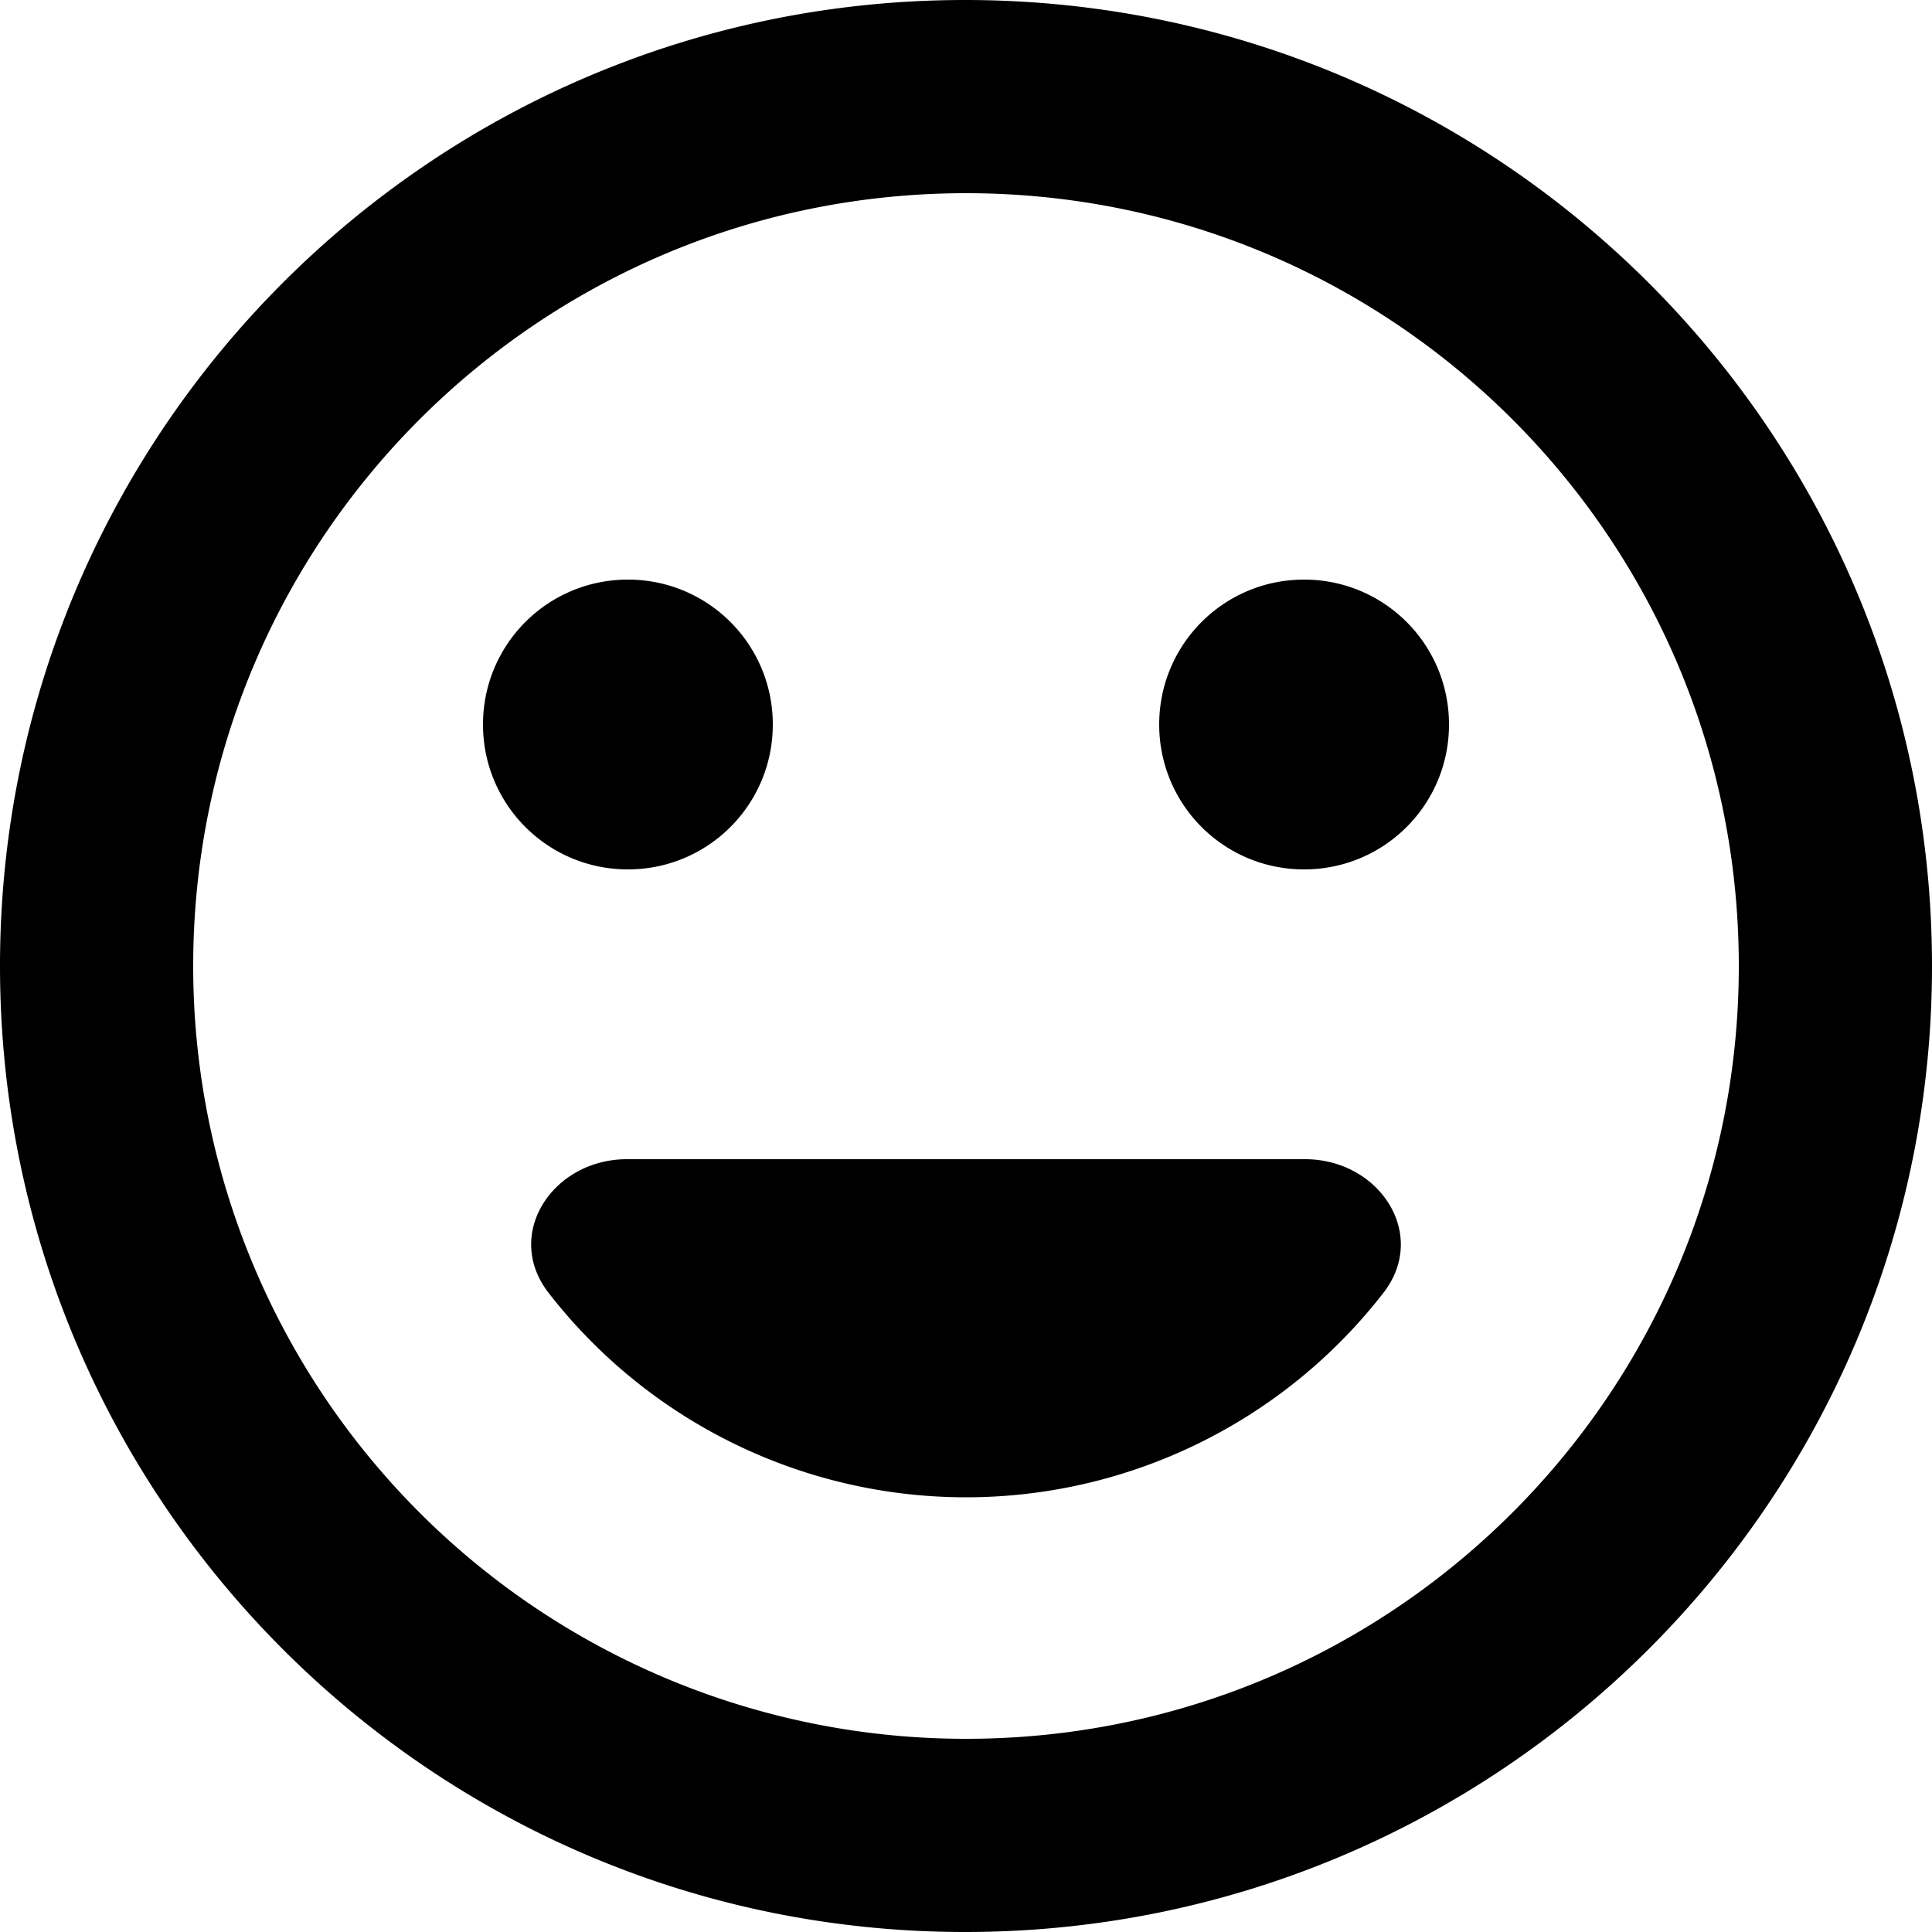 <svg height="16" width="16" xmlns="http://www.w3.org/2000/svg"><path d="M7.992 0C3.576 0 0 3.584 0 8s3.576 8 7.992 8C12.416 16 16 12.416 16 8s-3.584-8-8.008-8zM8 14.4A6.398 6.398 0 011.6 8c0-3.536 2.864-6.4 6.4-6.4 3.536 0 6.4 2.864 6.4 6.4 0 3.536-2.864 6.4-6.4 6.4zm2.8-7.2c.664 0 1.2-.536 1.2-1.2 0-.664-.536-1.2-1.2-1.2S9.6 5.336 9.6 6c0 .664.536 1.2 1.2 1.2zm-5.6 0c.664 0 1.2-.536 1.2-1.2 0-.664-.536-1.2-1.2-1.2S4 5.336 4 6c0 .664.536 1.2 1.2 1.2zM8 12.4a4.375 4.375 0 003.456-1.692c.378-.485-.033-1.108-.648-1.108H5.192c-.615 0-1.026.623-.648 1.108A4.375 4.375 0 008 12.4z"/></svg>